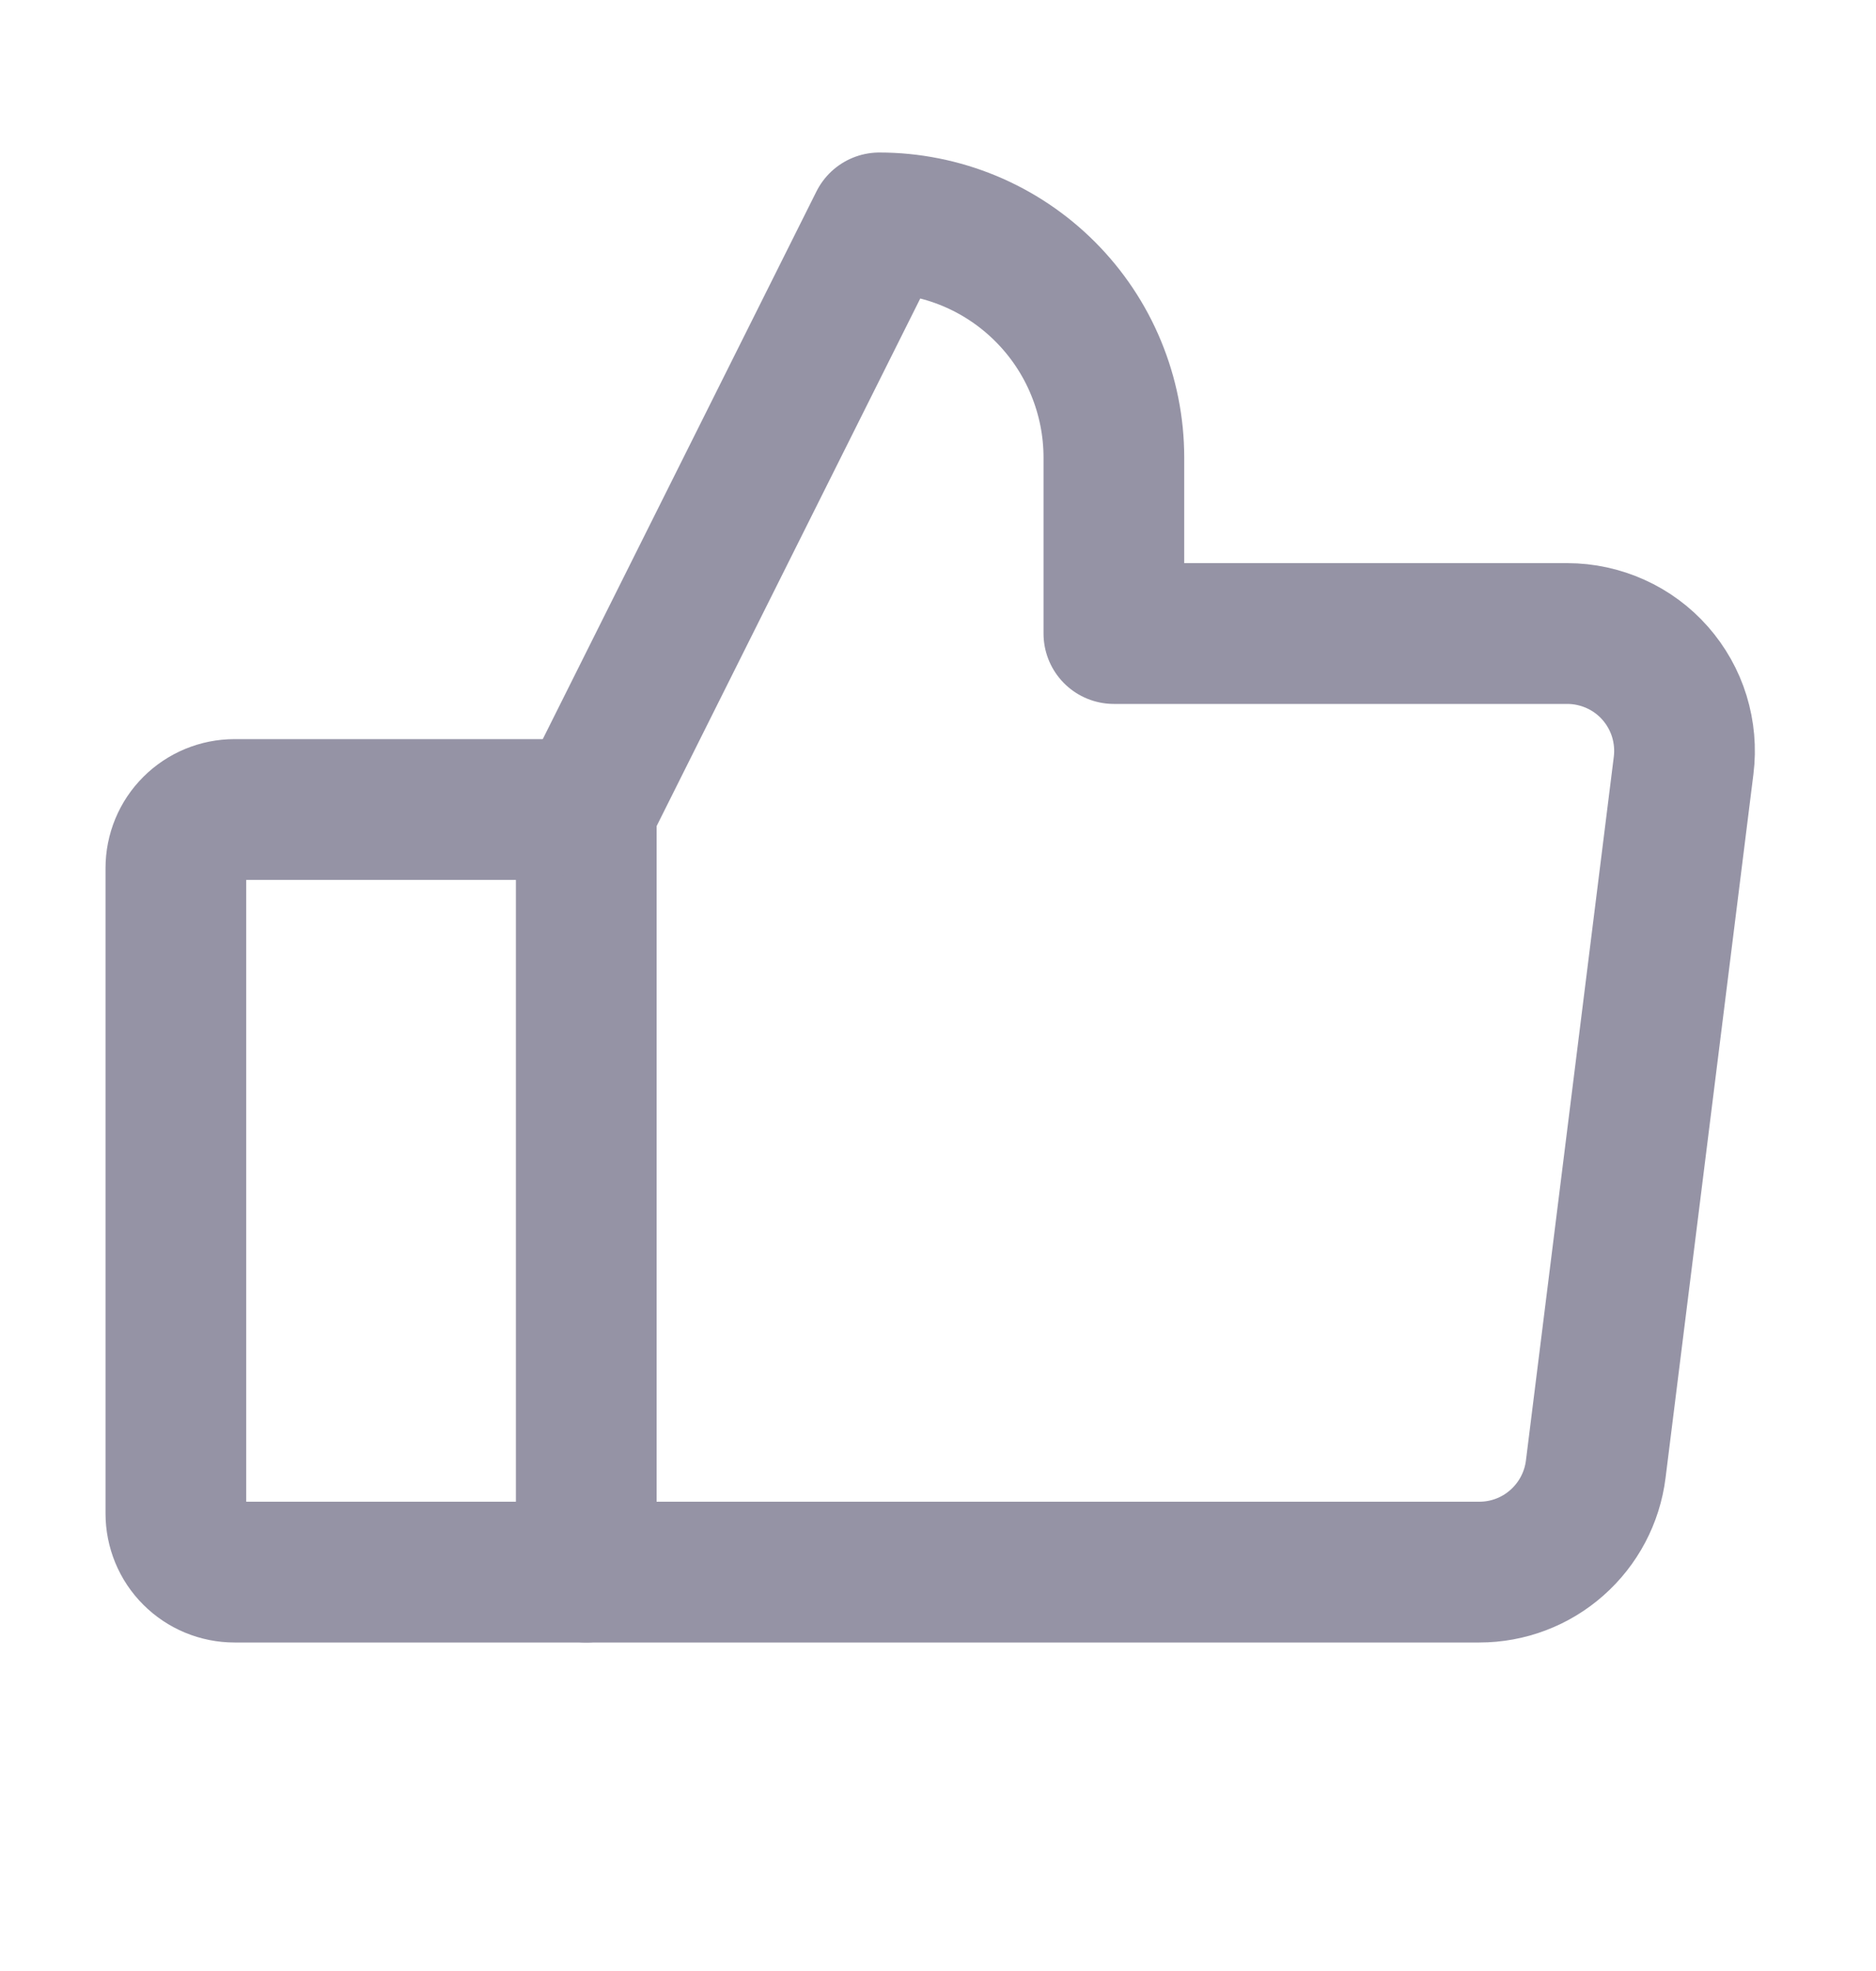 <svg width="20" height="21" viewBox="0 0 20 21" fill="none" xmlns="http://www.w3.org/2000/svg">
<path d="M2.5 8.625H6.25V16.75H2.5C2.334 16.75 2.175 16.684 2.058 16.567C1.94 16.45 1.875 16.291 1.875 16.125V9.25C1.875 9.084 1.94 8.925 2.058 8.808C2.175 8.691 2.334 8.625 2.5 8.625V8.625Z" stroke="#9593A5" stroke-width="1.5" stroke-linecap="round" stroke-linejoin="round" fill="none"/>
<path d="M6.25 8.625L9.375 2.375C9.703 2.375 10.028 2.44 10.331 2.565C10.635 2.691 10.91 2.875 11.142 3.107C11.374 3.339 11.559 3.615 11.684 3.918C11.81 4.222 11.875 4.547 11.875 4.875V6.75H16.709C16.886 6.75 17.061 6.788 17.223 6.861C17.384 6.933 17.529 7.04 17.646 7.173C17.763 7.306 17.851 7.462 17.903 7.631C17.955 7.801 17.971 7.979 17.949 8.155L17.012 15.655C16.974 15.957 16.827 16.235 16.598 16.437C16.37 16.639 16.076 16.75 15.771 16.75H6.25" stroke="#9593A5" stroke-width="1.5" stroke-linecap="round" stroke-linejoin="round" fill="none"/>
</svg>
